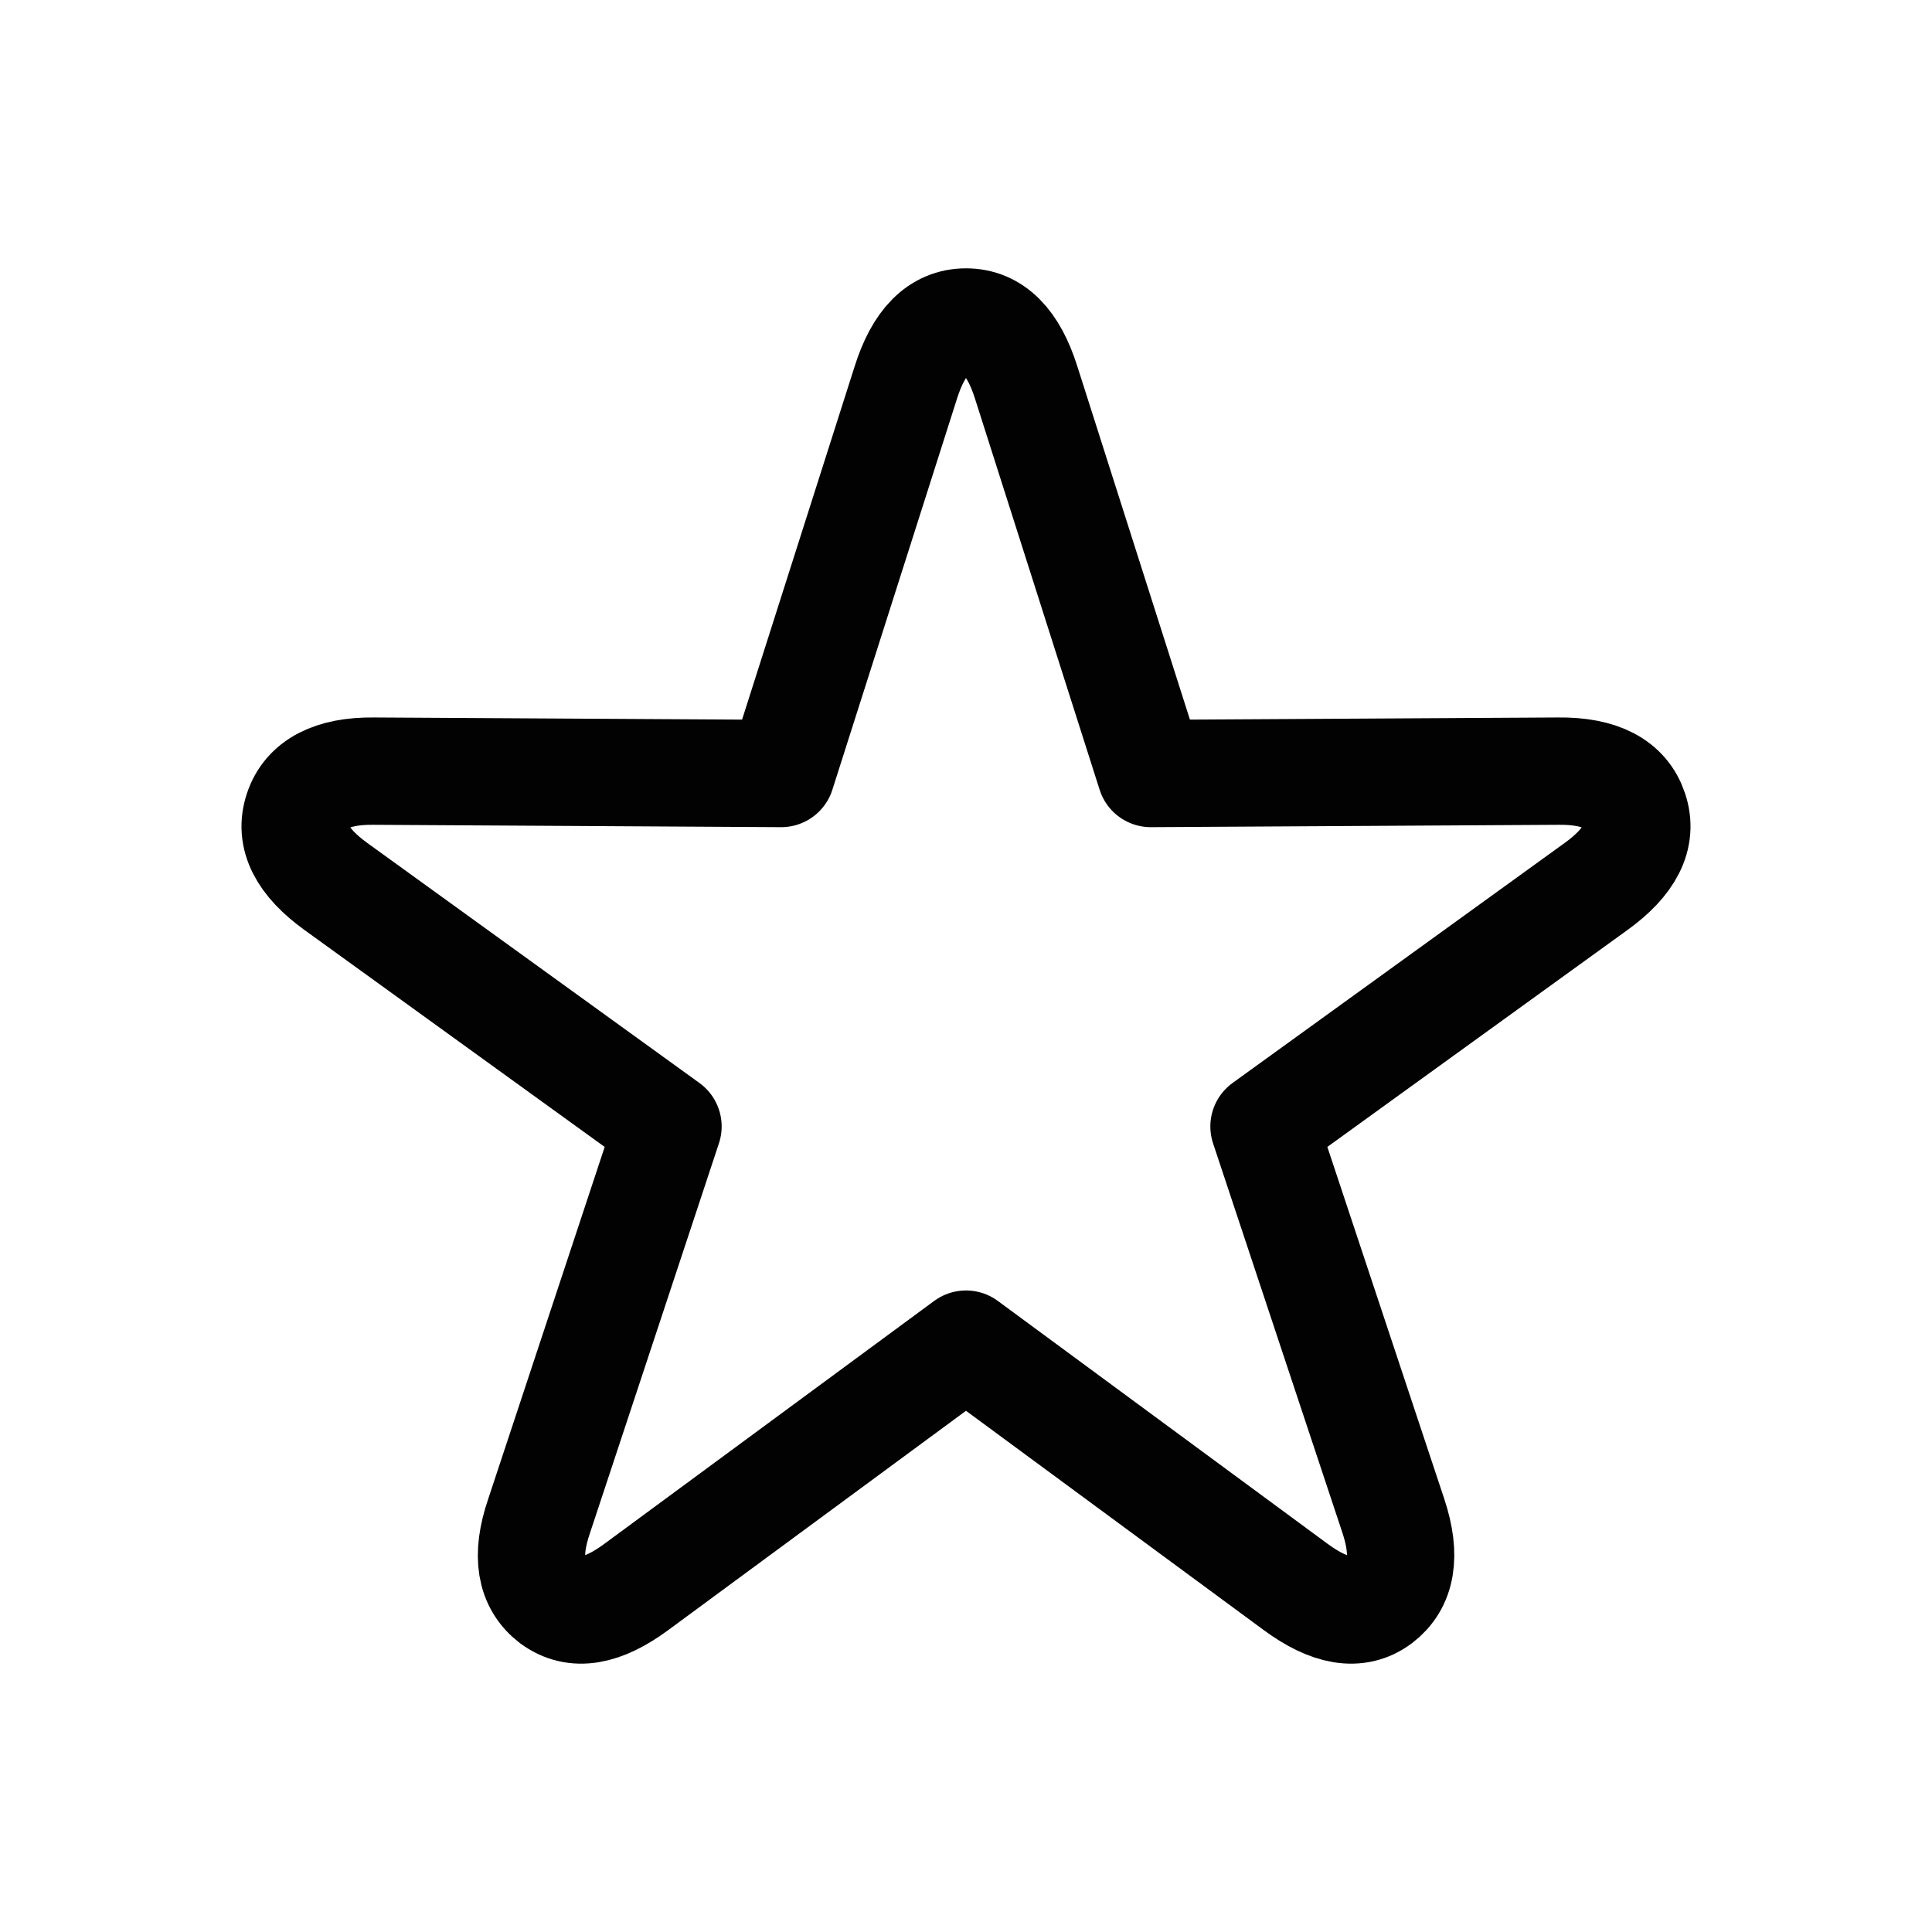 <svg width="36" height="36" viewBox="0 0 36 36" fill="none" xmlns="http://www.w3.org/2000/svg">
<path d="M10.292 29.82C10.716 30.131 11.228 30.033 11.855 29.572L18 25.046L24.145 29.572C24.772 30.033 25.293 30.131 25.708 29.82C26.114 29.51 26.211 28.995 25.964 28.249L23.553 20.99L29.742 16.517C30.369 16.064 30.617 15.594 30.449 15.097C30.29 14.617 29.831 14.36 29.036 14.369L21.443 14.413L19.121 7.127C18.883 6.373 18.512 6 18 6C17.488 6 17.117 6.373 16.879 7.127L14.557 14.413L6.964 14.369C6.178 14.36 5.71 14.617 5.551 15.097C5.383 15.594 5.631 16.064 6.257 16.517L12.447 20.99L10.045 28.249C9.789 28.995 9.886 29.51 10.292 29.82Z" stroke="#020202" stroke-width="2" stroke-linecap="round" stroke-linejoin="round"/>
</svg>
